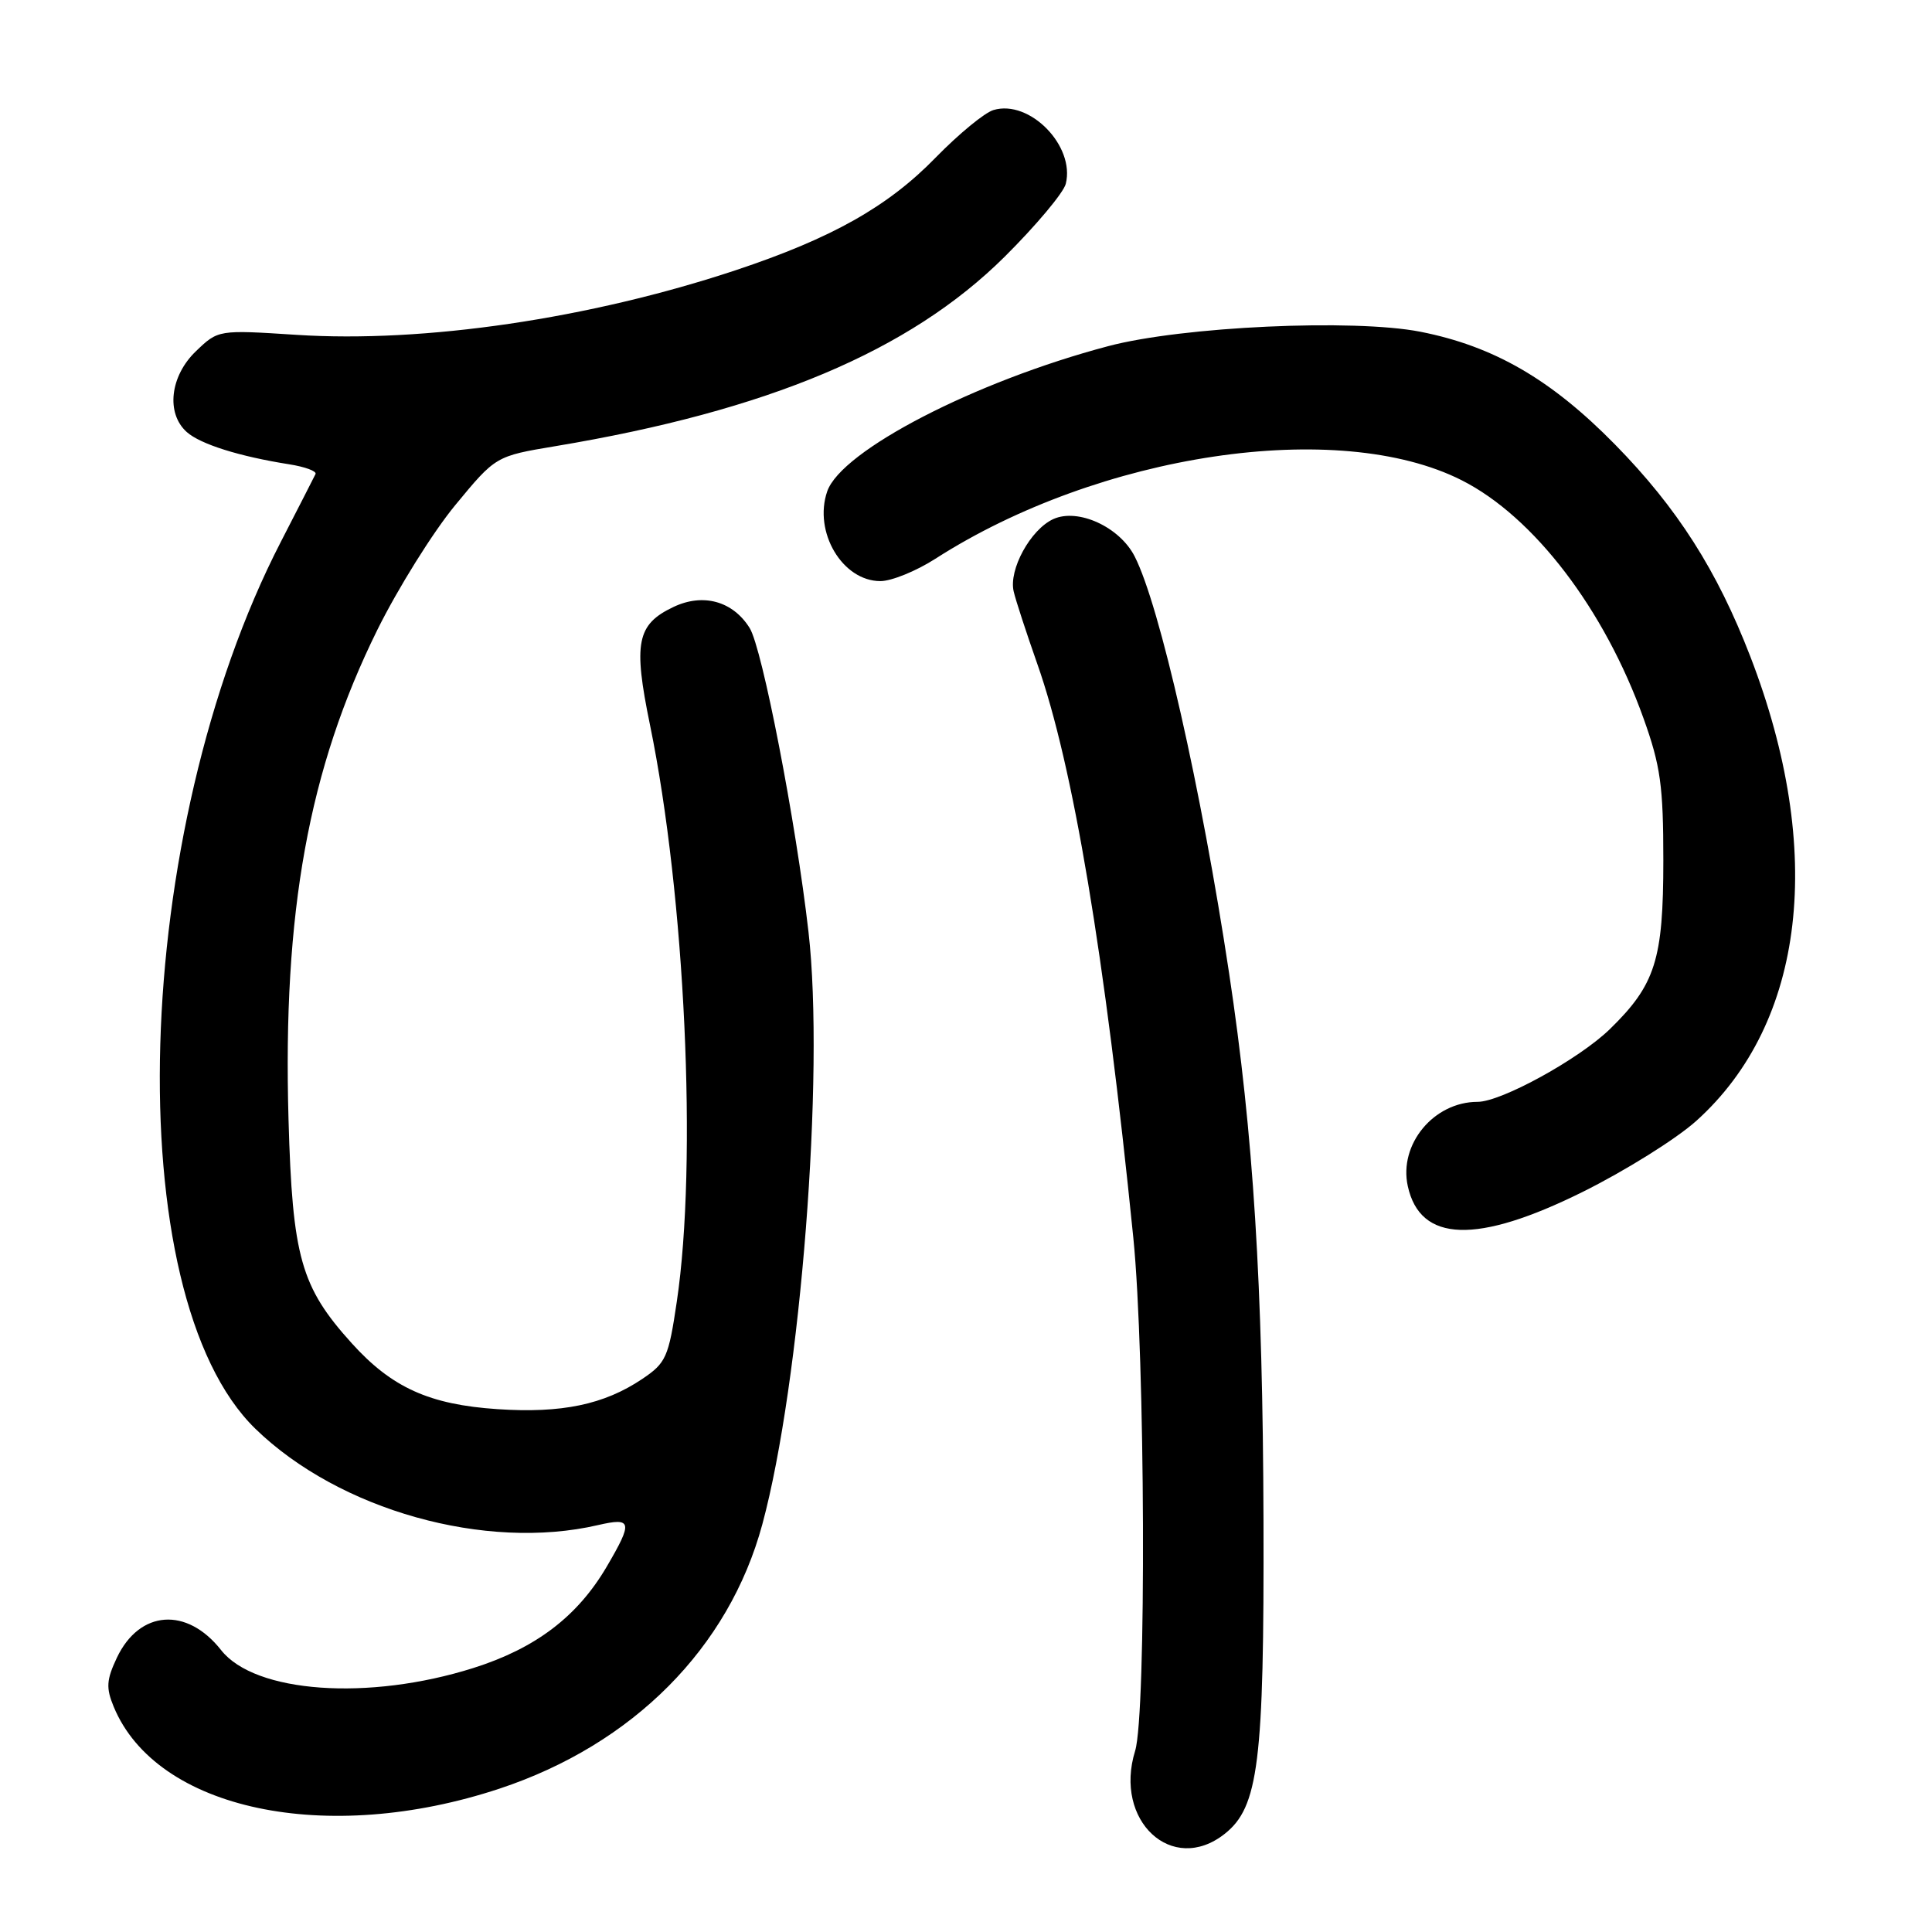 <?xml version="1.0" encoding="UTF-8" standalone="no"?>
<!DOCTYPE svg PUBLIC "-//W3C//DTD SVG 1.1//EN" "http://www.w3.org/Graphics/SVG/1.1/DTD/svg11.dtd" >
<svg xmlns="http://www.w3.org/2000/svg" xmlns:xlink="http://www.w3.org/1999/xlink" version="1.1" viewBox="0 0 256 256">
 <g >
 <path fill="currentColor"
d=" M 162.26 243.01 C 166.77 239.46 167.51 233.54 167.42 201.50 C 167.33 170.22 166.08 150.28 162.87 129.00 C 159.19 104.56 153.66 80.17 150.34 73.71 C 148.34 69.81 142.84 67.30 139.57 68.78 C 136.55 70.16 133.63 75.49 134.32 78.38 C 134.59 79.55 136.00 83.85 137.44 87.95 C 142.19 101.40 146.39 126.51 150.17 164.00 C 151.75 179.63 151.92 227.15 150.41 232.00 C 147.54 241.26 155.31 248.48 162.26 243.01 Z  M 66.20 237.00 C 83.86 231.14 96.58 218.36 101.01 201.99 C 106.09 183.21 109.29 142.29 107.13 123.49 C 105.47 108.93 101.00 85.86 99.33 83.21 C 97.10 79.64 93.15 78.56 89.23 80.43 C 84.37 82.74 83.89 85.19 86.13 96.07 C 90.78 118.71 92.43 154.02 89.68 172.47 C 88.59 179.86 88.25 180.60 85.10 182.72 C 80.04 186.12 74.41 187.29 65.92 186.72 C 56.90 186.12 51.91 183.86 46.61 177.99 C 39.86 170.52 38.75 166.59 38.23 148.33 C 37.45 120.88 40.89 101.91 49.99 83.48 C 52.72 77.97 57.36 70.53 60.31 66.95 C 65.68 60.44 65.68 60.44 73.59 59.12 C 101.76 54.42 120.52 46.51 133.09 34.05 C 137.27 29.90 140.93 25.53 141.22 24.36 C 142.48 19.33 136.42 13.15 131.64 14.58 C 130.46 14.93 127.03 17.76 124.00 20.86 C 117.66 27.38 110.23 31.56 97.50 35.80 C 78.14 42.23 56.21 45.46 39.31 44.37 C 28.92 43.70 28.92 43.70 25.96 46.54 C 22.53 49.83 21.97 54.77 24.75 57.25 C 26.56 58.86 31.72 60.48 38.31 61.52 C 40.41 61.85 41.98 62.43 41.81 62.81 C 41.63 63.19 39.56 67.23 37.21 71.80 C 17.35 110.33 15.60 171.62 33.85 189.33 C 44.94 200.10 64.33 205.55 79.25 202.08 C 83.76 201.04 83.88 201.64 80.40 207.58 C 76.52 214.20 70.98 218.41 62.72 221.02 C 48.83 225.41 33.77 224.34 29.30 218.65 C 24.76 212.88 18.49 213.34 15.49 219.65 C 14.10 222.60 14.03 223.65 15.07 226.16 C 20.73 239.83 43.26 244.60 66.20 237.00 Z  M 209.72 157.93 C 215.34 155.14 222.11 150.91 224.76 148.53 C 239.22 135.53 241.87 112.77 231.93 87.00 C 227.52 75.58 222.26 67.32 214.00 58.90 C 205.54 50.28 197.95 45.88 188.22 43.96 C 179.36 42.22 156.66 43.26 146.83 45.87 C 129.21 50.53 111.48 59.70 109.61 65.11 C 107.76 70.49 111.62 77.00 116.66 77.00 C 118.13 77.00 121.40 75.67 123.94 74.04 C 145.69 60.08 177.33 55.36 193.69 63.64 C 203.24 68.47 212.60 80.73 217.77 95.17 C 220.03 101.47 220.40 104.12 220.40 114.00 C 220.40 127.17 219.35 130.48 213.31 136.37 C 209.25 140.32 198.93 146.00 195.79 146.00 C 189.98 146.00 185.32 151.63 186.54 157.17 C 188.18 164.65 195.70 164.89 209.72 157.93 Z "/>
</g>
</svg>
